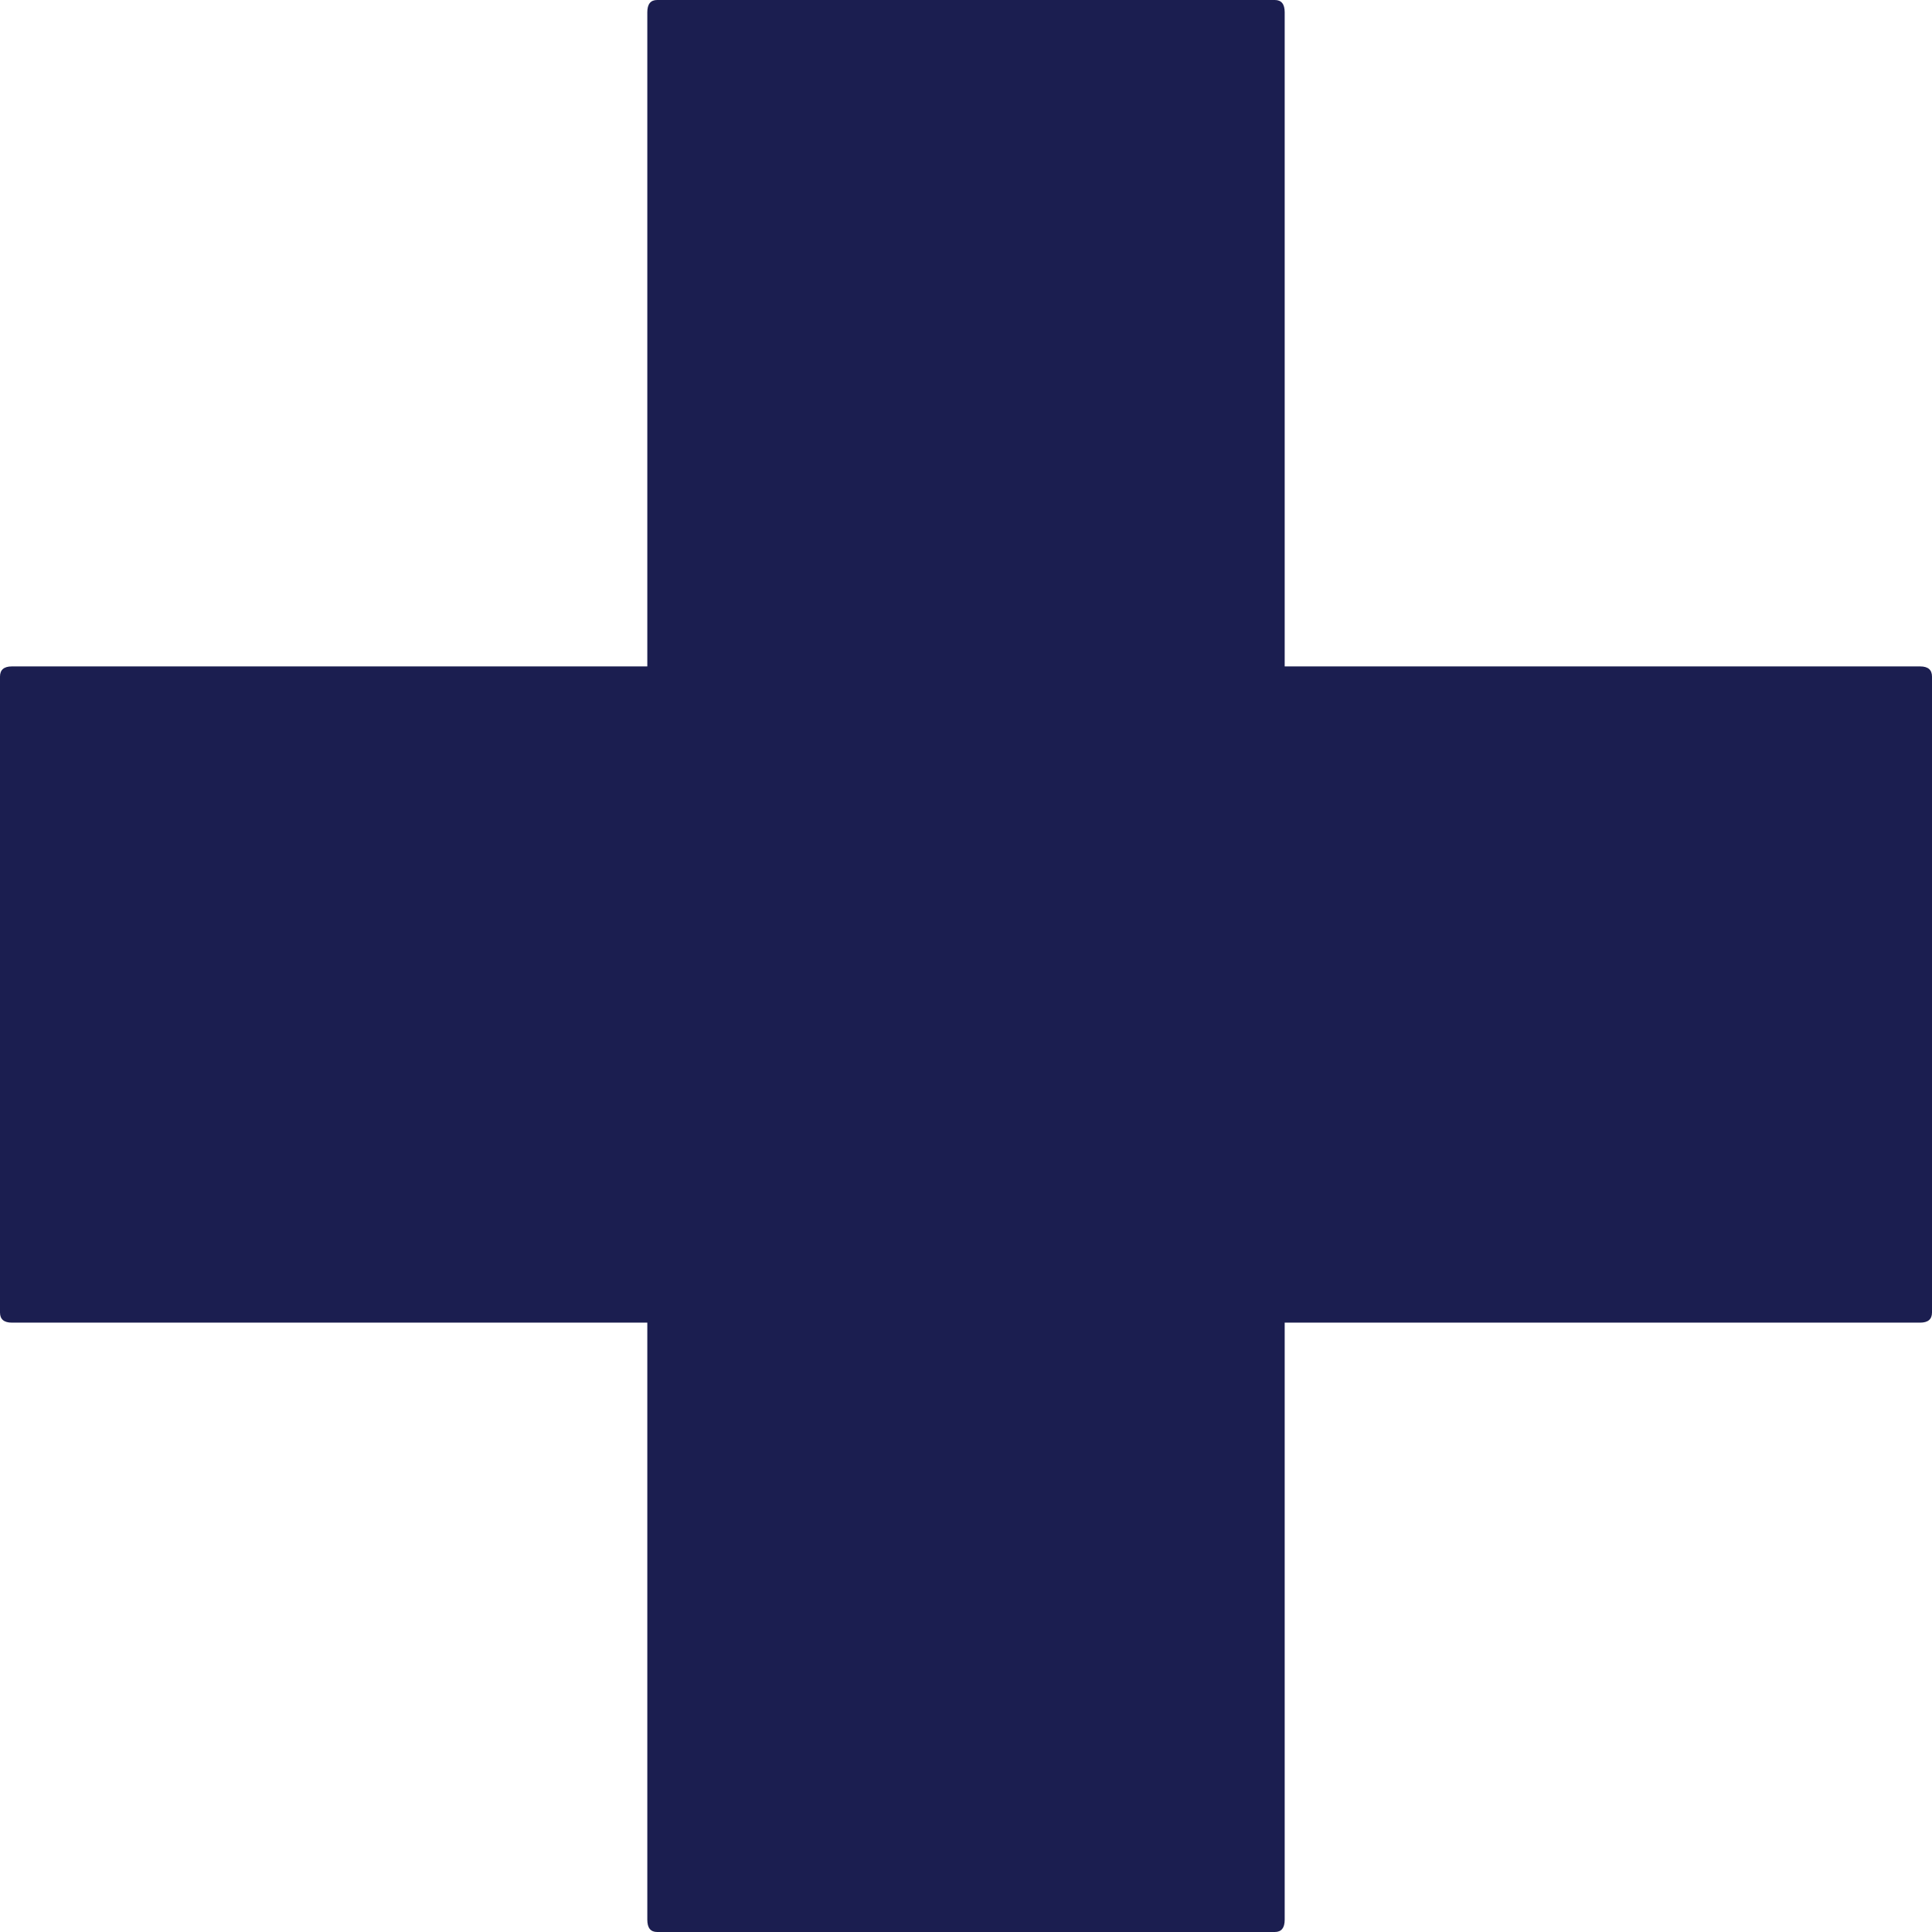 <svg width="64" height="64" viewBox="0 0 64 64" fill="none" xmlns="http://www.w3.org/2000/svg">
<path d="M42.557 0.405V22.076H63.607C63.869 22.076 64 22.189 64 22.413V43.477C64 43.702 63.869 43.814 63.607 43.814H42.557V63.595C42.557 63.865 42.448 64 42.23 64H21.77C21.552 64 21.443 63.865 21.443 63.595V43.814H0.393C0.131 43.814 0 43.702 0 43.477V22.413C0 22.189 0.131 22.076 0.393 22.076H21.443V0.405C21.443 0.135 21.552 0 21.77 0H42.23C42.448 0 42.557 0.135 42.557 0.405Z" fill="#1B1E50"/>
</svg>
